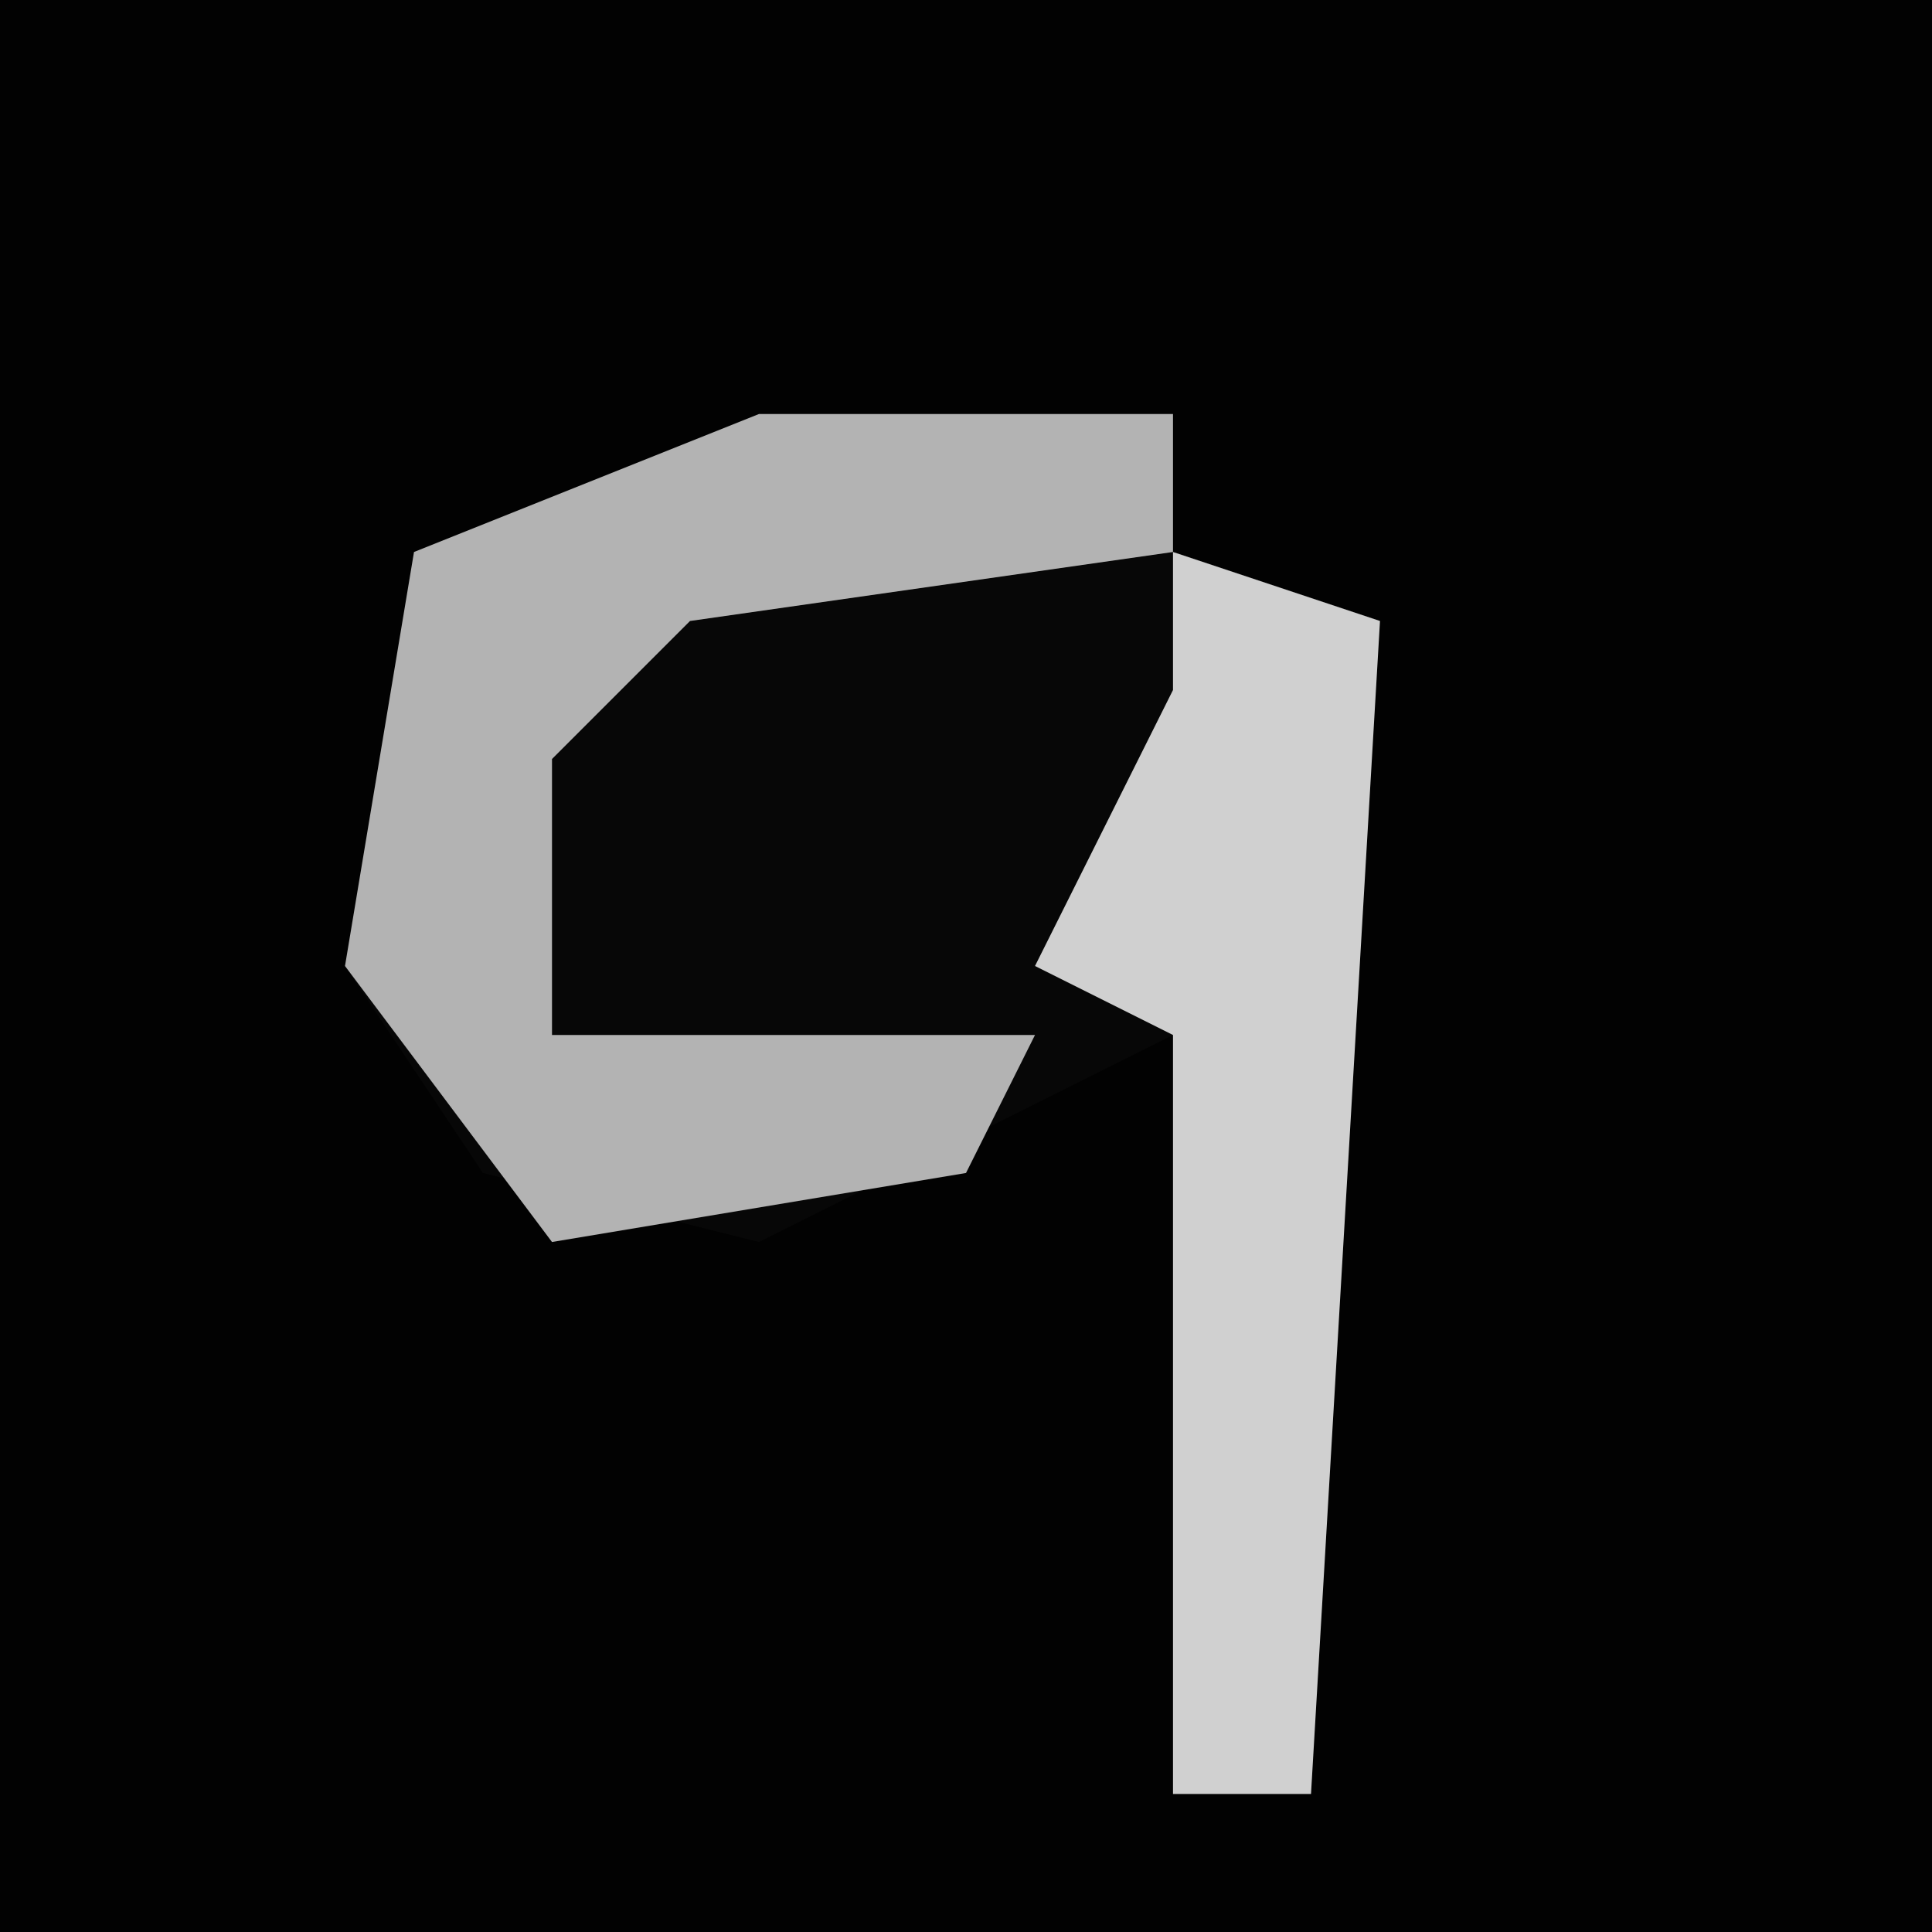 <?xml version="1.0" encoding="UTF-8"?>
<svg version="1.1" xmlns="http://www.w3.org/2000/svg" width="28" height="28">
<path d="M0,0 L28,0 L28,28 L0,28 Z " fill="#020202" transform="translate(0,0)"/>
<path d="M0,0 L6,0 L6,2 L9,3 L8,20 L6,20 L6,9 L0,12 L-4,11 L-6,8 L-5,2 Z " fill="#070707" transform="translate(11,6)"/>
<path d="M0,0 L6,0 L6,2 L-1,3 L-3,5 L-3,9 L4,9 L3,11 L-3,12 L-6,8 L-5,2 Z " fill="#B3B3B3" transform="translate(11,6)"/>
<path d="M0,0 L3,1 L2,18 L0,18 L0,7 L-2,6 L0,2 Z " fill="#D0D0D0" transform="translate(17,8)"/>
</svg>
